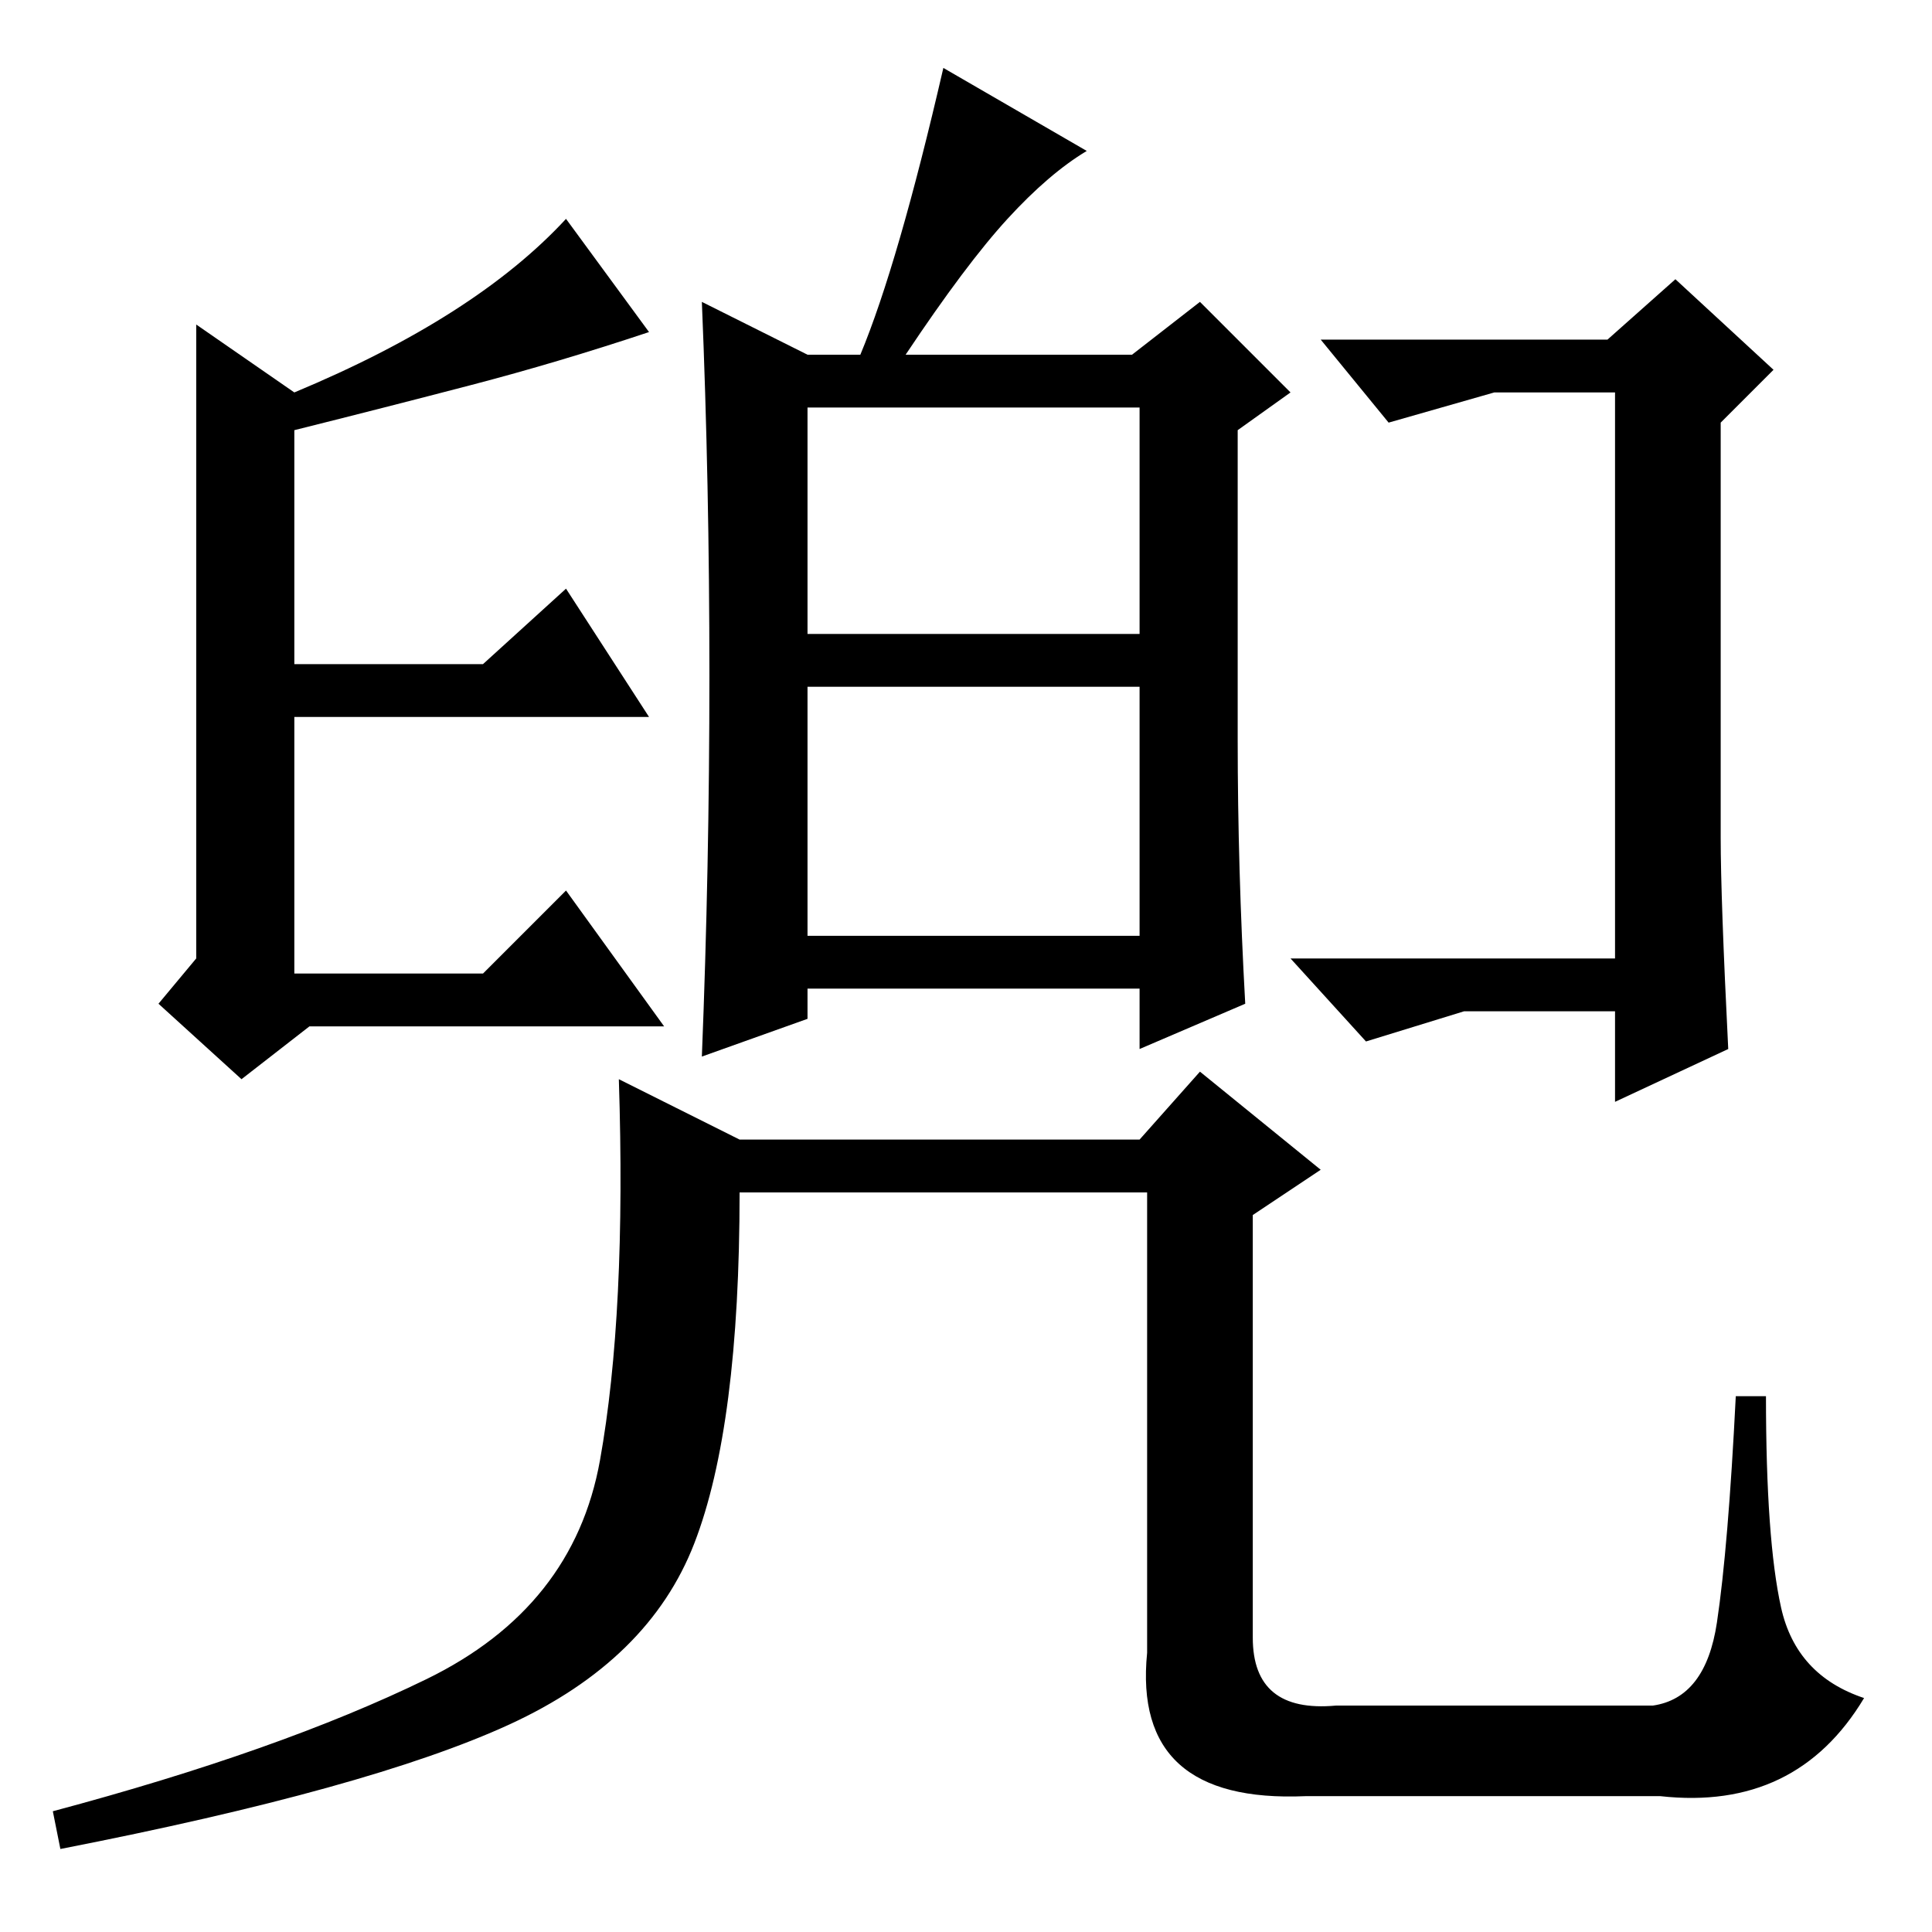 <?xml version="1.0" standalone="no"?>
<!DOCTYPE svg PUBLIC "-//W3C//DTD SVG 1.1//EN" "http://www.w3.org/Graphics/SVG/1.1/DTD/svg11.dtd" >
<svg xmlns="http://www.w3.org/2000/svg" xmlns:xlink="http://www.w3.org/1999/xlink" version="1.1" viewBox="0 -36 256 256">
  <g transform="matrix(1 0 0 -1 0 220)">
   <path fill="currentColor"
d="M107 172h44v30h-44v-30zM107 132h44v33h-44v-33zM228 145q0 -8 1 -28l-15 -7v12h-20l-13 -4l-10 11h43v75h-16l-14 -4l-9 11h38l9 8l13 -12l-7 -7v-55zM94 166.5q0 25.5 -1 49.5l14 -7h7q5 12 11 38l19 -11q-5 -3 -10.5 -9t-13.5 -18h30l9 7l12 -12l-7 -5v-41
q0 -17 1 -35l-14 -6v8h-44v-4l-14 -5q1 25 1 50.5zM26 213l13 -9q24 10 36 23l11 -15q-12 -4 -23.5 -7t-23.5 -6v-31h25l11 10l11 -17h-47v-34h25l11 11l13 -18h-47l-9 -7l-11 10l5 6v84zM177 30h42q7 1 8.5 11t2.5 30h4q0 -19 2 -28t11 -12q-9 -15 -27 -13h-47
q-23 -1 -21 19v61h-54q0 -31 -6 -46.5t-24.5 -24t-59.5 -16.5l-1 5q30 8 49.5 17.5t23 29t2.5 50.5l16 -8h53l8 9l16 -13l-9 -6v-56q0 -10 11 -9z" />
  </g>

</svg>
